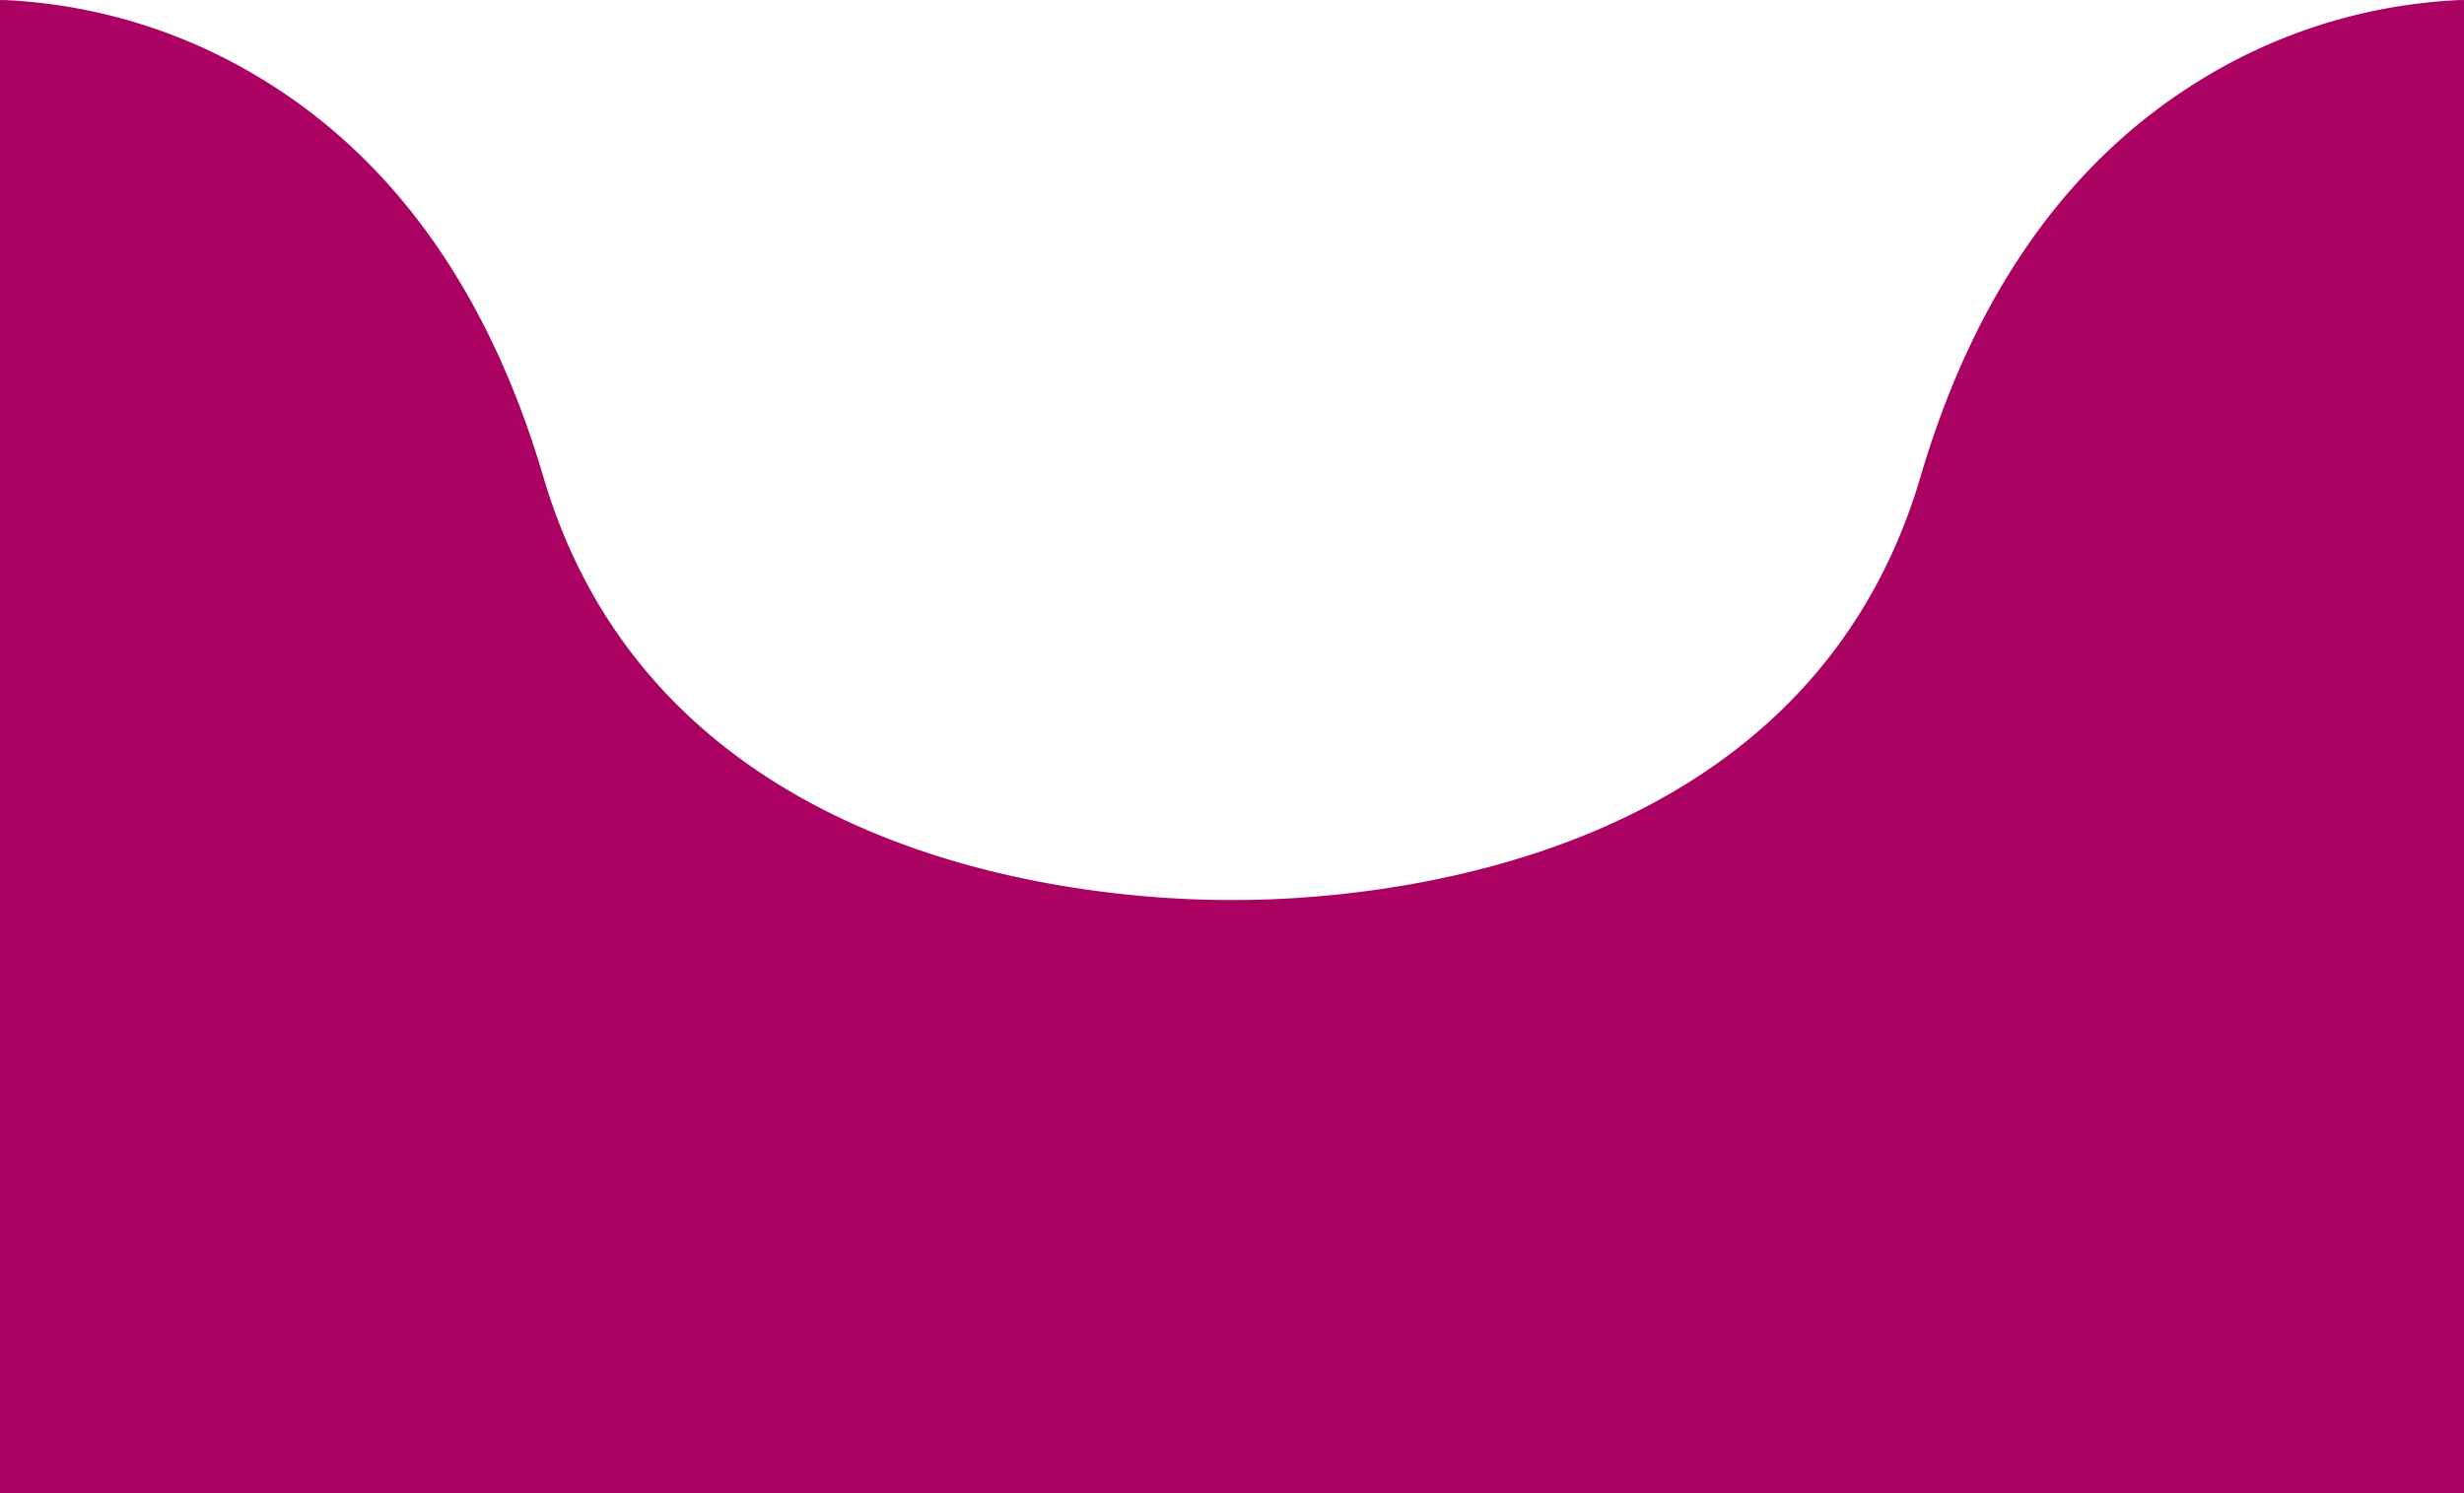 <svg xmlns="http://www.w3.org/2000/svg" width="66" height="40" viewBox="0 0 66 40">
  <g id="footer-nav" transform="translate(-33 0.001)">
    <path id="menu-bg" d="M-377-1140h-66v-40h.121a14.49,14.49,0,0,1,6.72,2.012c3.652,2.156,6.246,5.775,7.712,10.758,3.1,10.522,14.858,11.34,18.39,11.34h.11c3.532,0,15.295-.818,18.39-11.34,1.465-4.983,4.06-8.6,7.711-10.758a14.47,14.47,0,0,1,6.72-2.011H-377v40Z" transform="translate(476 1180)" fill="#ab0162"/>
  </g>
</svg>
